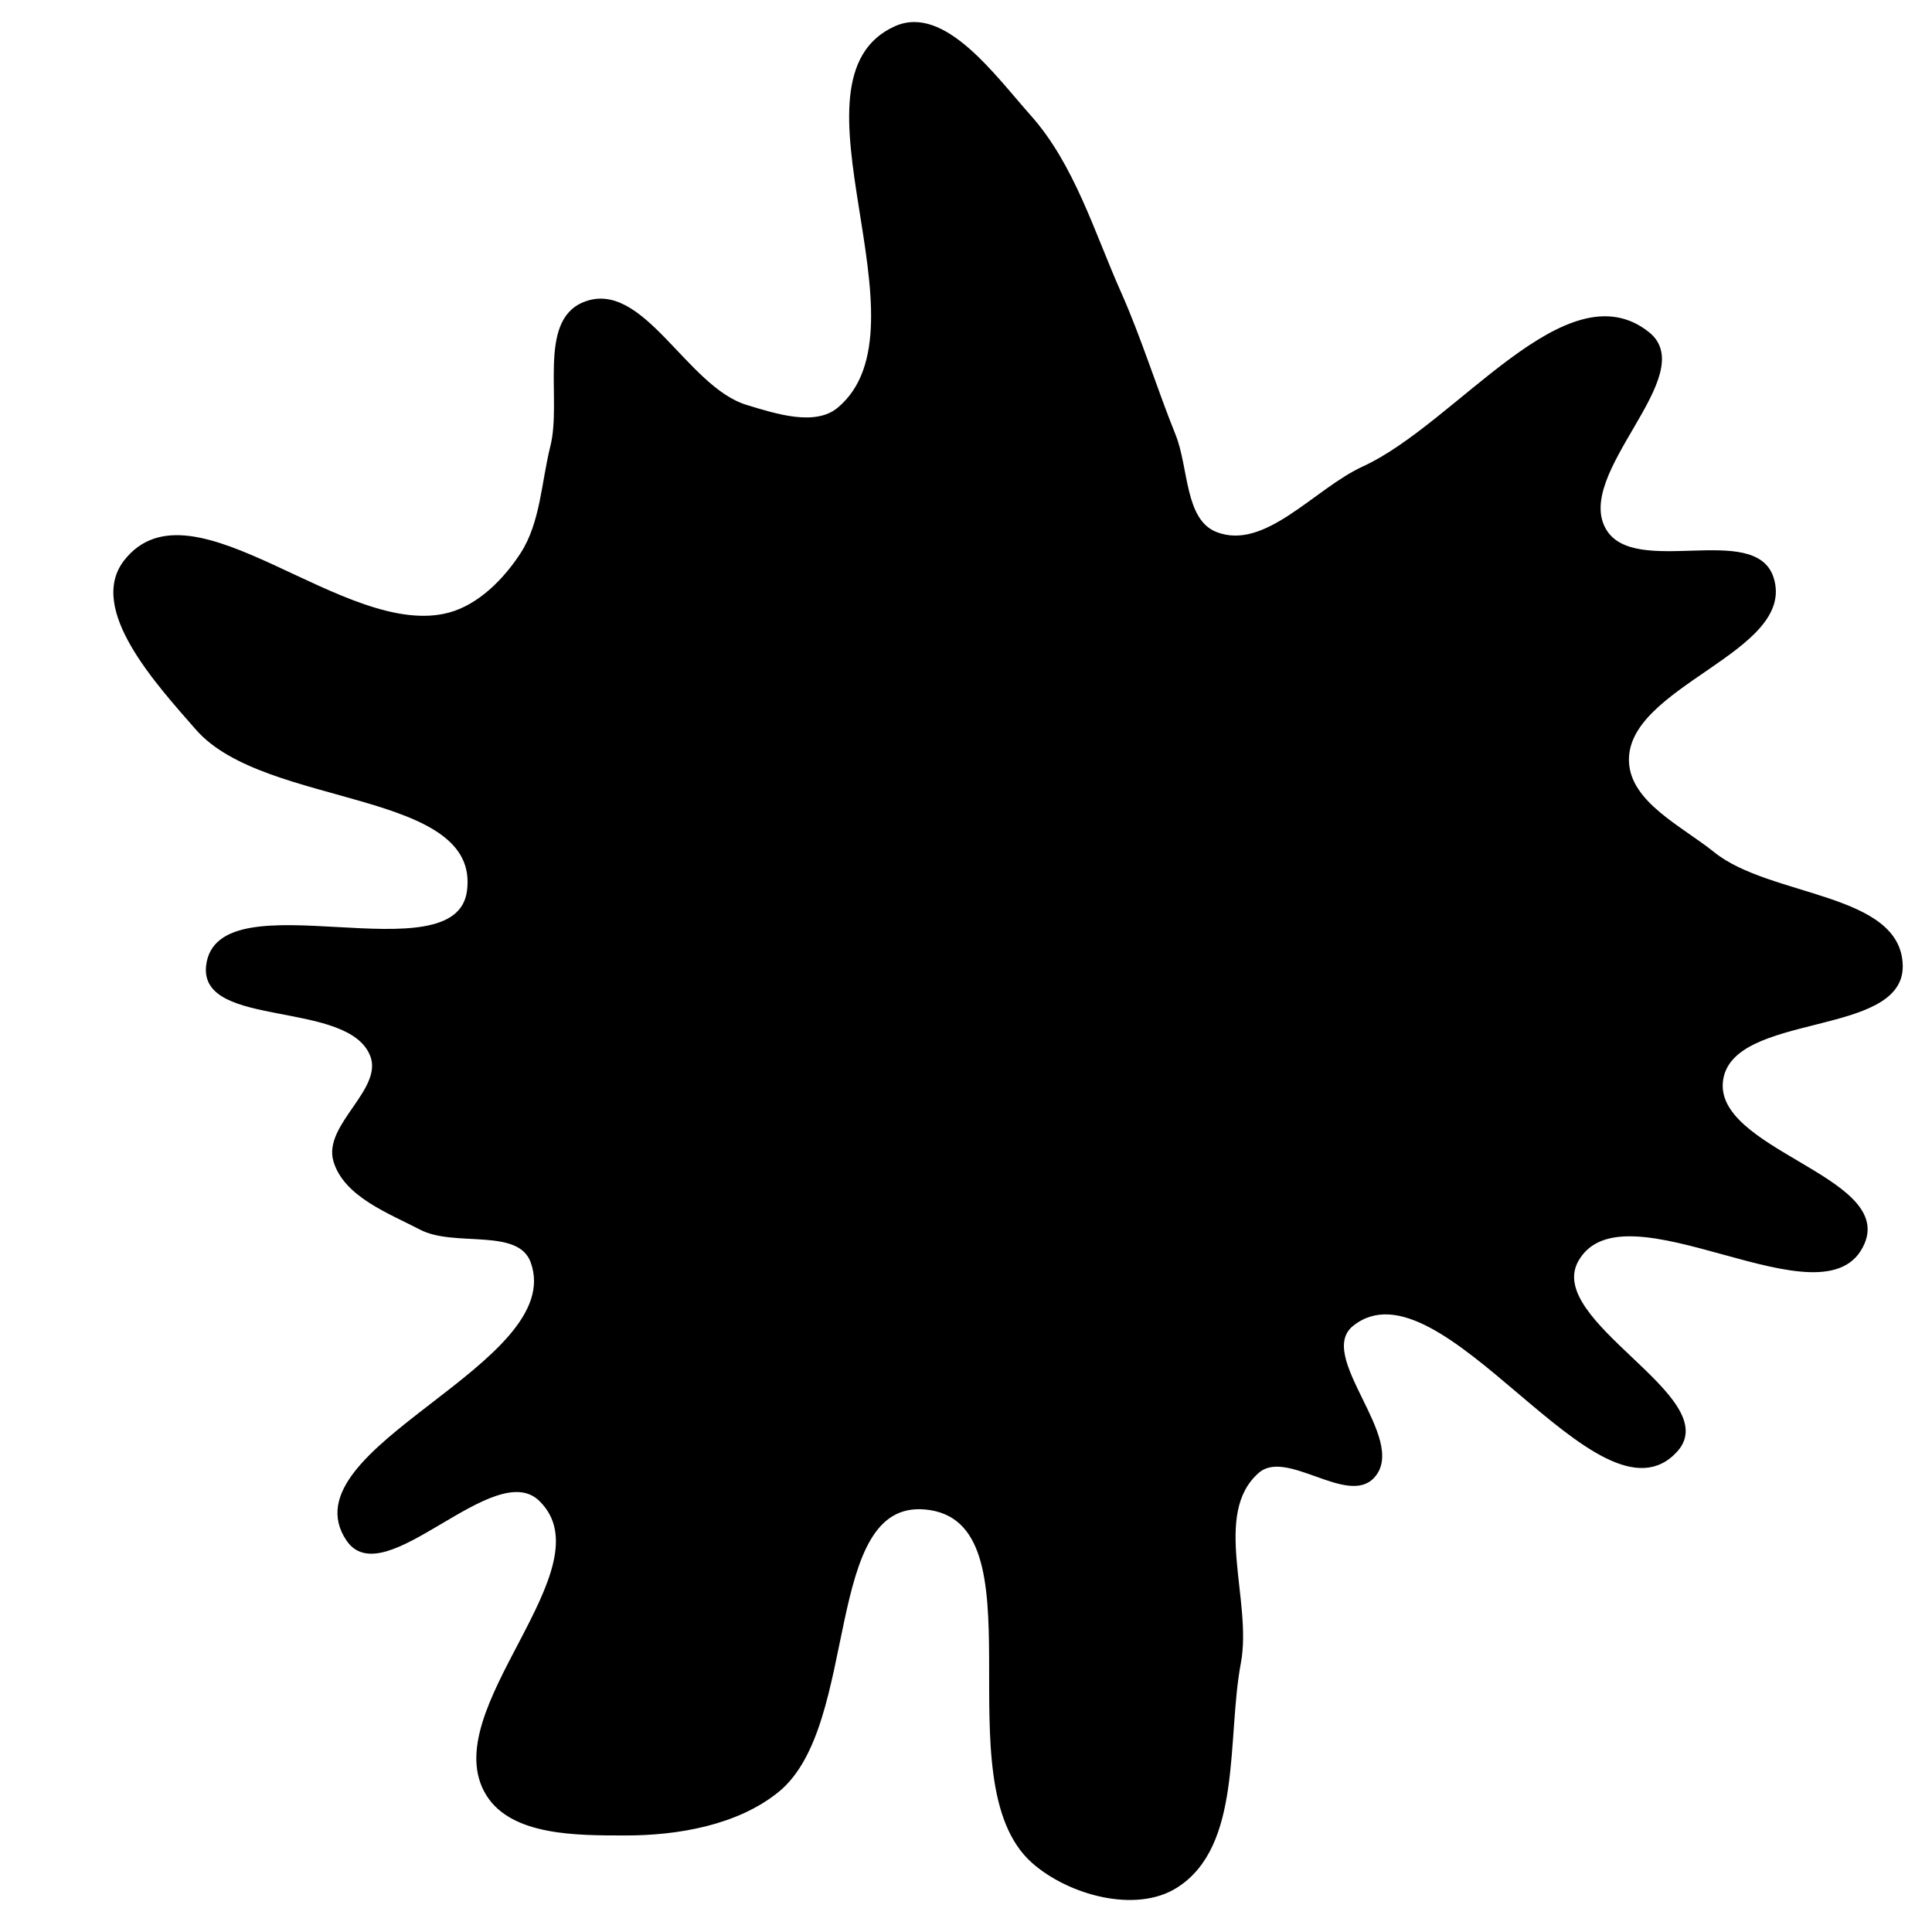 <svg xmlns="http://www.w3.org/2000/svg" version="1.1" xmlns:xlink="http://www.w3.org/1999/xlink" viewBox="0 0 700 700"
    style="overflow: hidden; display: block;" width="700" height="700">
    <defs>
        <linearGradient id="two-15" x1="350" y1="-350" x2="350" y2="350" spreadMethod="pad"
            gradientUnits="userSpaceOnUse">
            <stop offset="0%" stop-color="hsl(205, 69%, 60%)" stop-opacity="1"></stop>
            <stop offset="100%" stop-color="hsl(205, 69%, 80%)" stop-opacity="1"></stop>
        </linearGradient>
    </defs>
    <g id="two-0" transform="matrix(1 0 0 1 0 0)" opacity="1">
        <path transform="matrix(1 0 0 1 350 350)" id="two-587"
            d="M 273.823 41.272 C 270.095 66.809 335.112 76.49 325.134 100.291 C 311.879 131.906 238.303 76.792 221.443 106.641 C 208.836 128.96 274.493 156.39 257.401 175.493 C 229.696 206.457 172.643 104.186 140.028 129.927 C 125.621 141.296 159.916 171.463 147.555 185.028 C 138.263 195.225 116.199 174.18 105.789 183.232 C 88.462 198.298 103.345 229.923 99.094 252.487 C 93.946 279.809 99.652 318.725 76.13 333.548 C 61.456 342.796 37.339 336.122 24.329 324.651 C -8.848 295.396 29.323 200.525 -14.72 196.425 C -52.694 192.89 -38.629 274.803 -68.215 298.87 C -82.91 310.823 -104.499 314.549 -123.441 314.523 C -140.57 314.5 -164.278 314.77 -173.341 300.235 C -192.284 269.857 -128.606 218.407 -154.264 193.44 C -171.117 177.041 -210.873 227.363 -224.045 207.883 C -246.376 174.855 -143.709 144.71 -157.249 107.211 C -161.959 94.165 -185.193 101.507 -197.501 95.112 C -209.134 89.067 -225.059 83.139 -228.727 70.553 C -232.454 57.765 -210.596 44.896 -215.374 32.462 C -223.394 11.596 -277.283 22.22 -274.831 0 C -271.271 -32.262 -184.491 5.01 -180.303 -27.176 C -175.425 -64.658 -253.747 -57.478 -278.616 -85.942 C -292.96 -102.36 -318.031 -129.515 -304.596 -146.686 C -280.396 -177.616 -225.023 -117.261 -187.133 -127.585 C -176.294 -130.538 -167.055 -139.91 -160.949 -149.338 C -153.706 -160.521 -153.345 -175.304 -150.106 -188.227 C -145.85 -205.207 -154.728 -233.278 -138.566 -240.004 C -117.322 -248.845 -101.616 -209.465 -79.592 -202.798 C -69.009 -199.595 -54.561 -194.845 -46.096 -201.958 C -10.815 -231.601 -67.588 -321.34 -25.485 -340.067 C -7.917 -347.881 10.268 -322.208 23.071 -307.863 C 38.831 -290.204 46.062 -265.609 55.688 -243.986 C 63.116 -227.302 68.642 -209.238 75.472 -192.3 C 80.232 -180.498 78.688 -161.468 90.526 -156.795 C 108.473 -149.711 126.422 -172.484 143.962 -180.523 C 178.191 -196.211 217.646 -252.727 247.115 -229.29 C 265.995 -214.274 219.152 -178.561 231.549 -157.867 C 242.224 -140.048 285.681 -160.424 292.101 -140.669 C 300.754 -114.042 238.473 -101.91 239.709 -73.94 C 240.371 -58.961 259.137 -50.228 270.811 -40.818 C 291.207 -24.377 338.571 -26.196 338.9 -0 C 339.22 25.428 277.497 16.109 273.823 41.272 Z "
            fill="url(#two-15)" stroke="undefined" stroke-width="1" stroke-opacity="1" fill-opacity="1"
            visibility="visible" stroke-linecap="butt" stroke-linejoin="miter" stroke-miterlimit="4"></path>
    </g>
</svg>